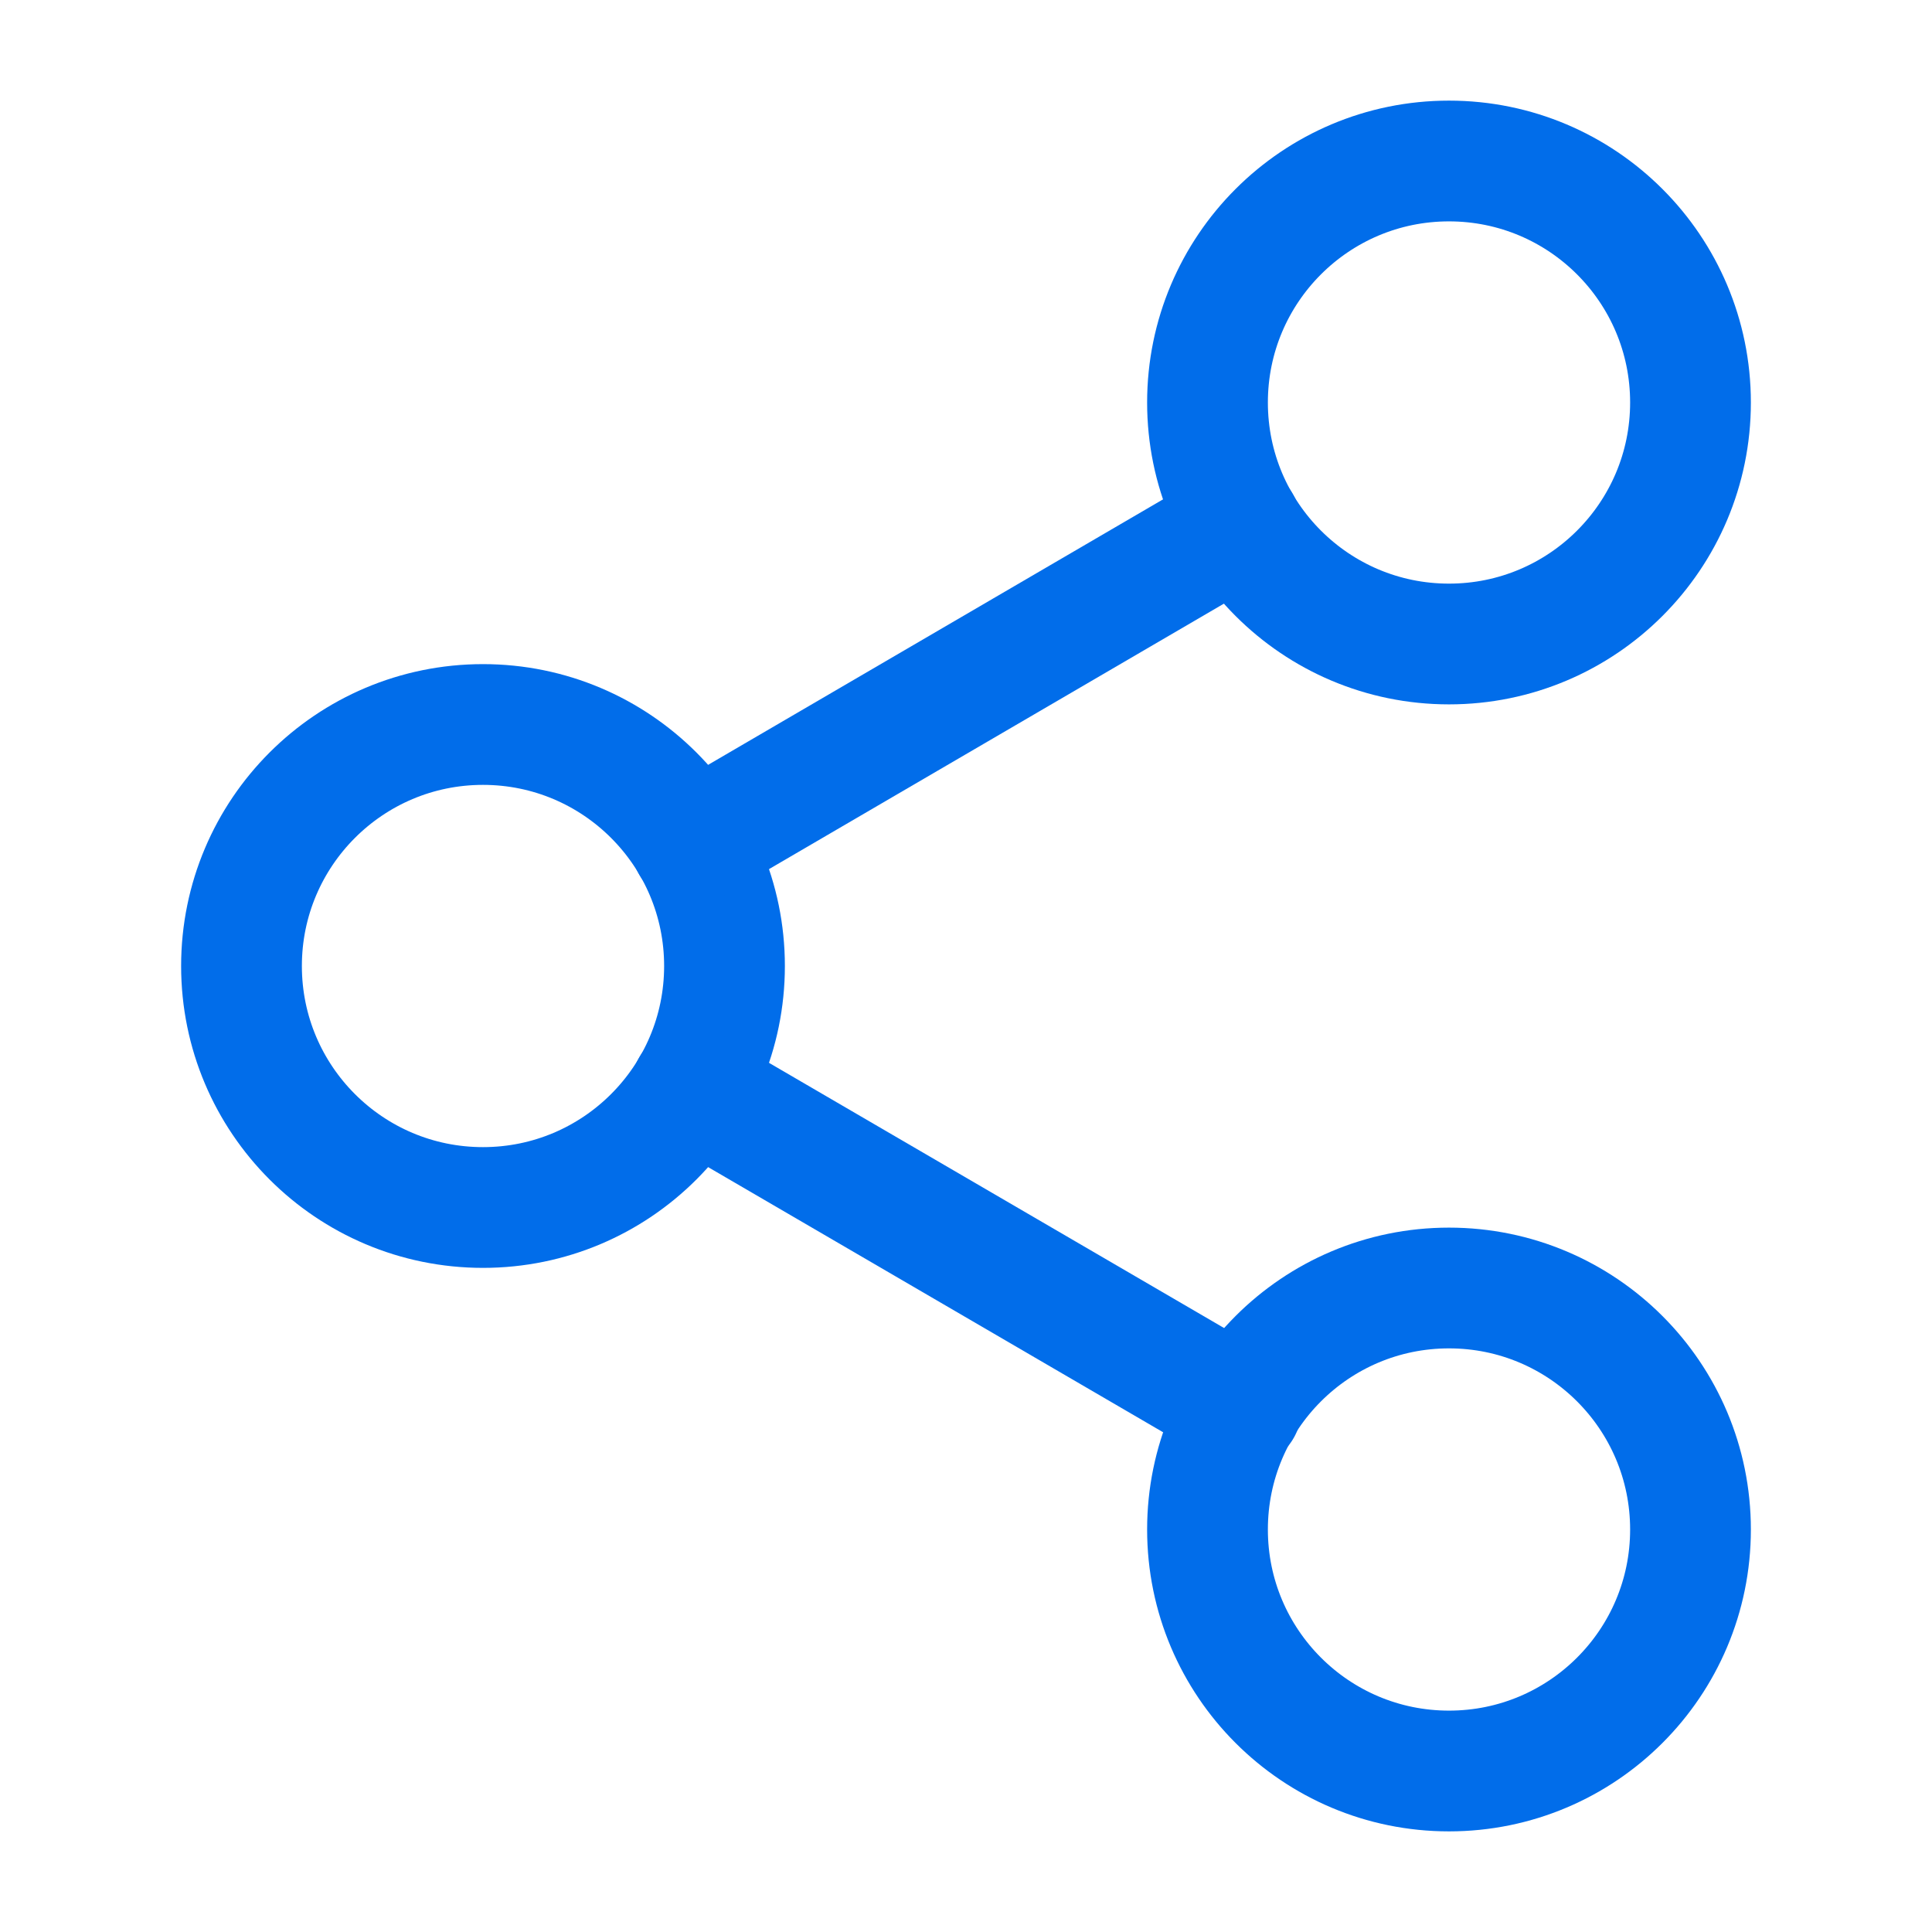 <svg width="24" height="24" viewBox="0 0 24 24" fill="none" xmlns="http://www.w3.org/2000/svg">
<path d="M18 8C19.657 8 21 6.657 21 5C21 3.343 19.657 2 18 2C16.343 2 15 3.343 15 5C15 6.657 16.343 8 18 8Z" stroke="#016DEA" stroke-width="1.5" stroke-linecap="round" stroke-linejoin="round"/>
<path d="M6 15C7.657 15 9 13.657 9 12C9 10.343 7.657 9 6 9C4.343 9 3 10.343 3 12C3 13.657 4.343 15 6 15Z" stroke="#016DEA" stroke-width="1.5" stroke-linecap="round" stroke-linejoin="round"/>
<path d="M18 22C19.657 22 21 20.657 21 19C21 17.343 19.657 16 18 16C16.343 16 15 17.343 15 19C15 20.657 16.343 22 18 22Z" stroke="#016DEA" stroke-width="1.5" stroke-linecap="round" stroke-linejoin="round"/>
<path d="M8.59 13.51L15.42 17.49" stroke="#016DEA" stroke-width="1.5" stroke-linecap="round" stroke-linejoin="round"/>
<path d="M15.41 6.51L8.59 10.49" stroke="#016DEA" stroke-width="1.5" stroke-linecap="round" stroke-linejoin="round"/>
</svg>
